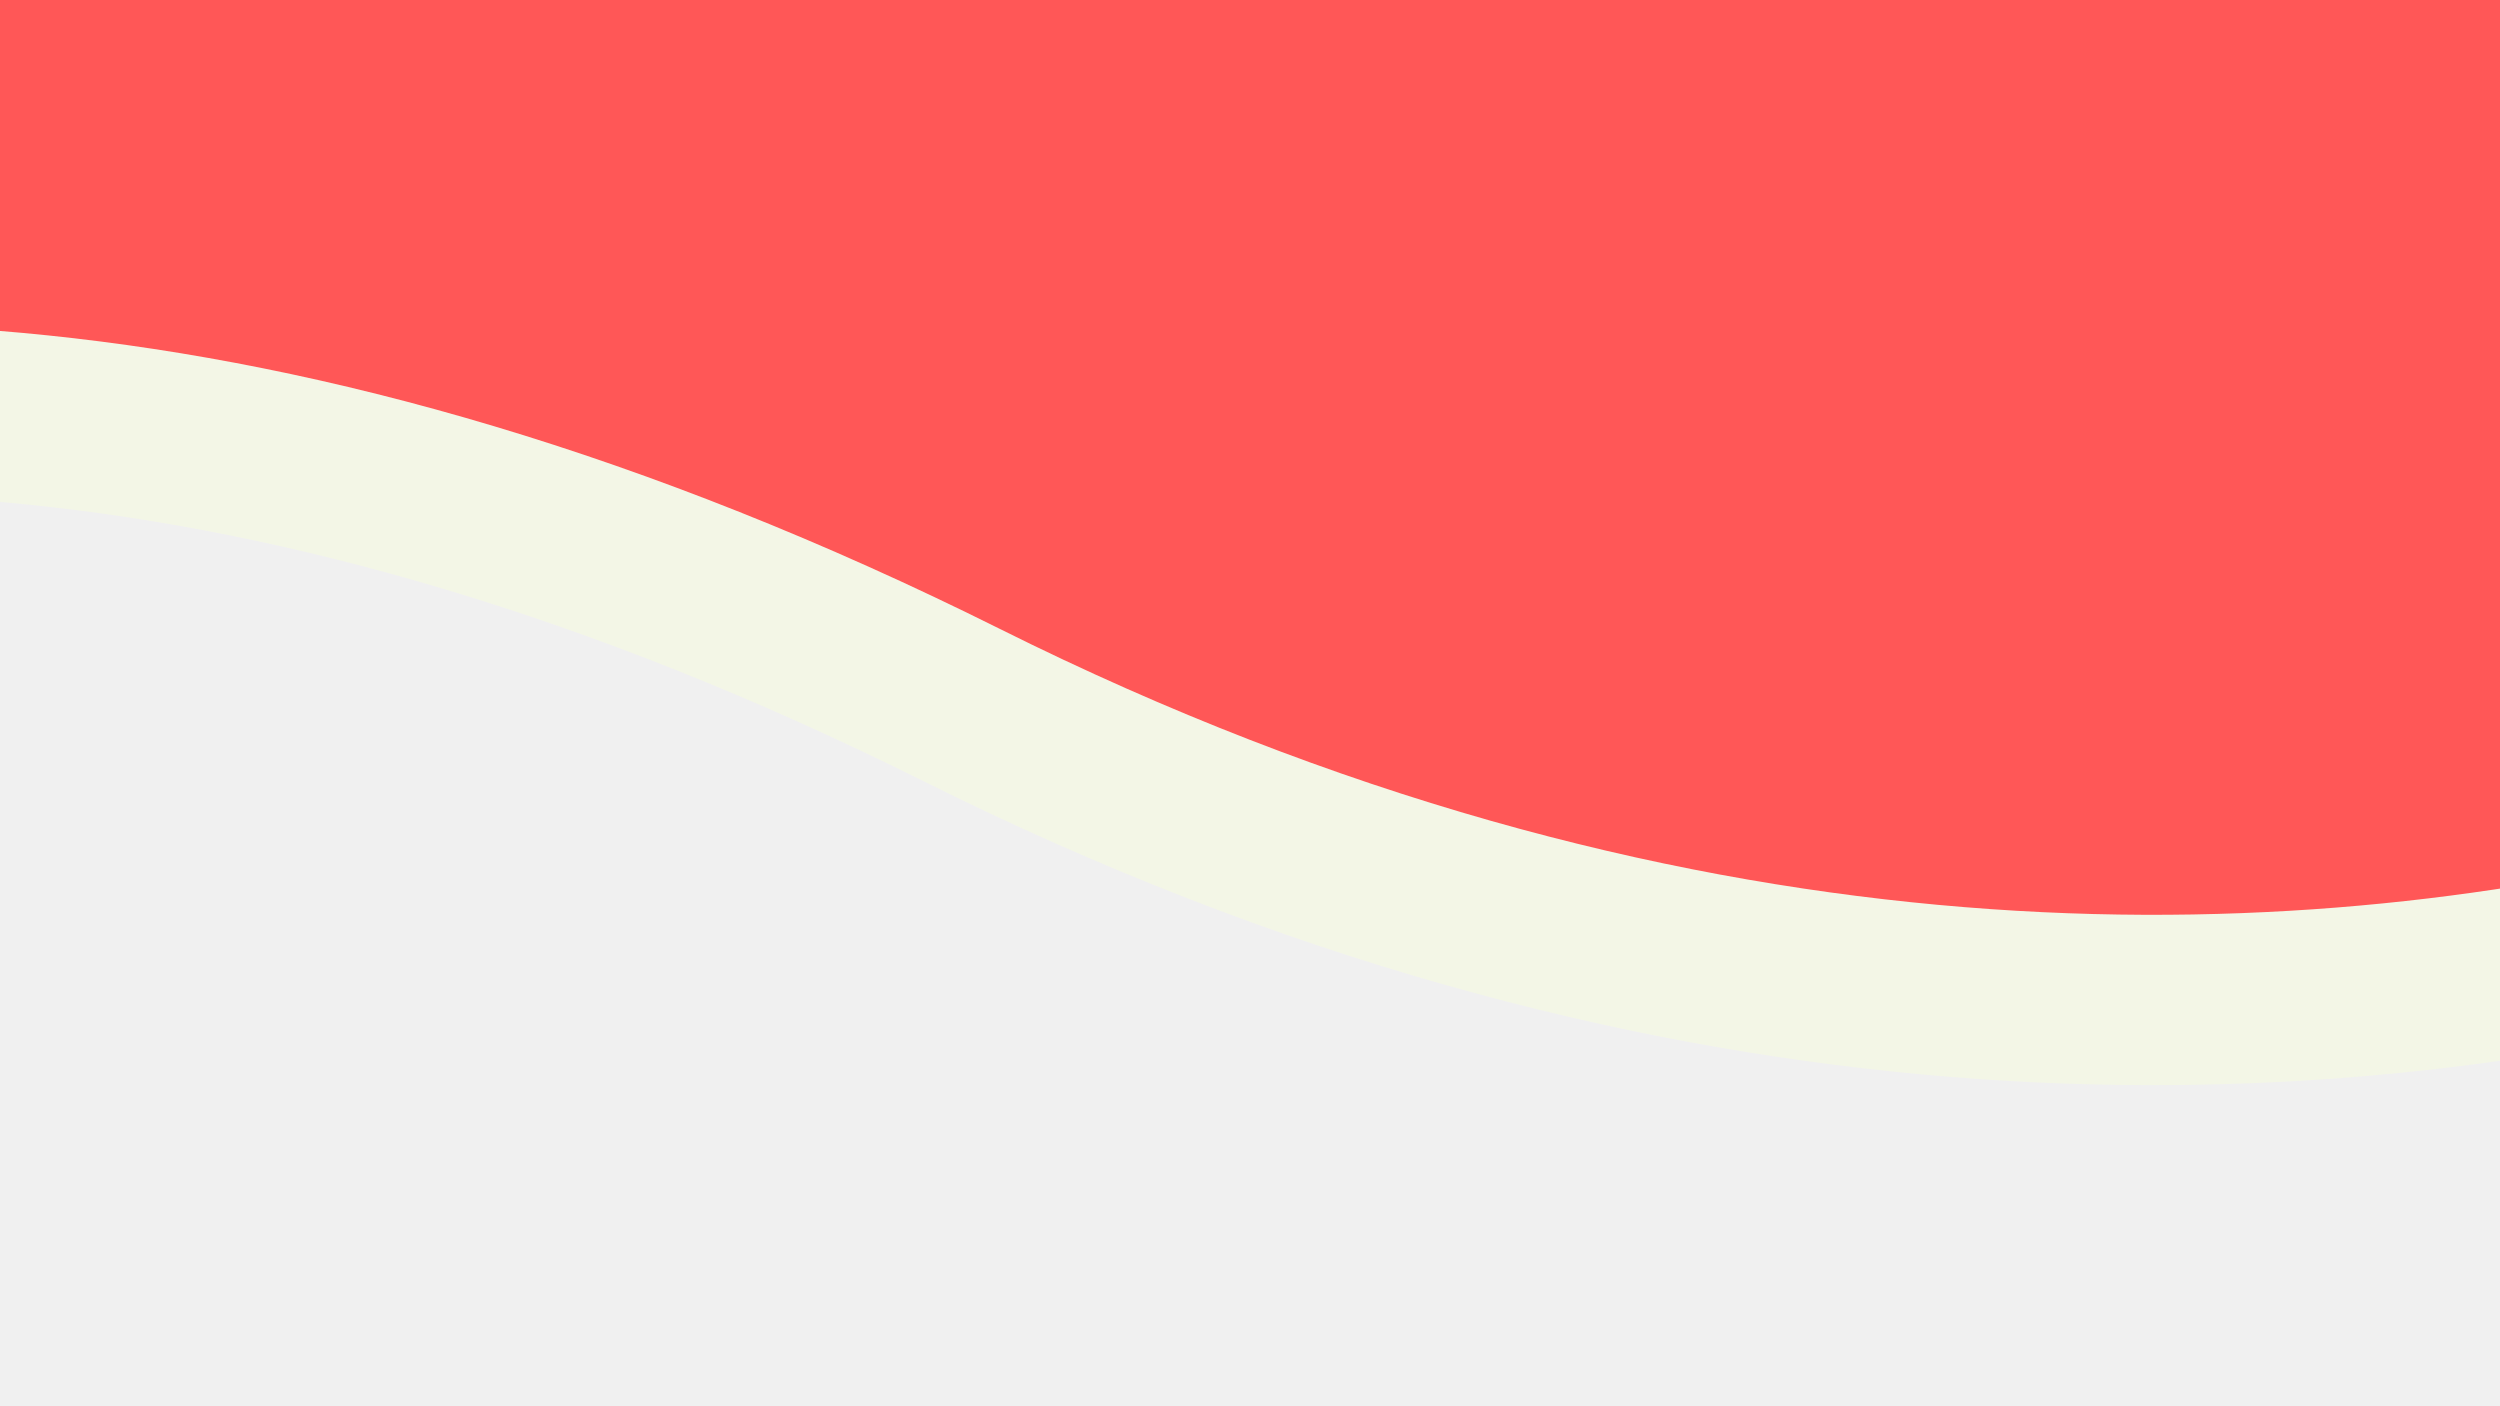 <?xml version="1.0" encoding="UTF-8"?>
<svg xmlns="http://www.w3.org/2000/svg" xmlns:xlink="http://www.w3.org/1999/xlink" width="1440pt" height="810pt" viewBox="0 0 1440 810" version="1.2">
<defs>
<clipPath id="clip1">
  <path d="M 0 0 L 1440 0 L 1440 576 L 0 576 Z M 0 0 "/>
</clipPath>
<clipPath id="clip2">
  <path d="M -749.227 436.918 L 669.406 -981.715 L 2024.398 373.277 L 605.766 1791.91 Z M -749.227 436.918 "/>
</clipPath>
<clipPath id="clip3">
  <path d="M -749.227 436.918 L 669.406 -981.715 L 2024.398 373.277 L 605.766 1791.91 Z M -749.227 436.918 "/>
</clipPath>
<clipPath id="clip4">
  <path d="M 0 0 L 1440 0 L 1440 626 L 0 626 Z M 0 0 "/>
</clipPath>
<clipPath id="clip5">
  <path d="M -749.227 436.918 L 669.406 -981.715 L 2024.398 373.277 L 605.766 1791.91 Z M -749.227 436.918 "/>
</clipPath>
<clipPath id="clip6">
  <path d="M -749.227 436.918 L 669.406 -981.715 L 2024.398 373.277 L 605.766 1791.91 Z M -749.227 436.918 "/>
</clipPath>
</defs>
<g id="surface1">
<rect x="0" y="0" width="1440" height="810" style="fill:rgb(100%,100%,100%);fill-opacity:1;stroke:none;"/>
<rect x="0" y="0" width="1440" height="810" style="fill:rgb(100%,100%,100%);fill-opacity:1;stroke:none;"/>
<rect x="0" y="0" width="1440" height="810" style="fill:rgb(94.119%,94.119%,94.119%);fill-opacity:1;stroke:none;"/>
<g clip-path="url(#clip1)" clip-rule="nonzero">
<g clip-path="url(#clip2)" clip-rule="nonzero">
<g clip-path="url(#clip3)" clip-rule="nonzero">
<path style=" stroke:none;fill-rule:nonzero;fill:rgb(100%,34.119%,34.119%);fill-opacity:1;" d="M 669.055 -911.984 L 1953.281 372.242 C 1953.281 372.242 1357.379 807.18 553.988 406.133 C -248.711 5.781 -679.496 436.566 -679.496 436.566 Z M 669.055 -911.984 "/>
</g>
</g>
</g>
<g clip-path="url(#clip4)" clip-rule="nonzero">
<g clip-path="url(#clip5)" clip-rule="nonzero">
<g clip-path="url(#clip6)" clip-rule="nonzero">
<path style="fill:none;stroke-width:10;stroke-linecap:butt;stroke-linejoin:round;stroke:rgb(95.29%,96.469%,90.199%);stroke-opacity:1;stroke-miterlimit:10;" d="M 199.4 5 L 199.4 190.1 C 199.4 190.1 125.1 178.5 96.1 91.7 C 67.1 5 5 5 5 5 Z M 199.4 5 " transform="matrix(6.937,-6.937,6.938,6.938,-748.871,436.562)"/>
</g>
</g>
</g>
</g>
</svg>
